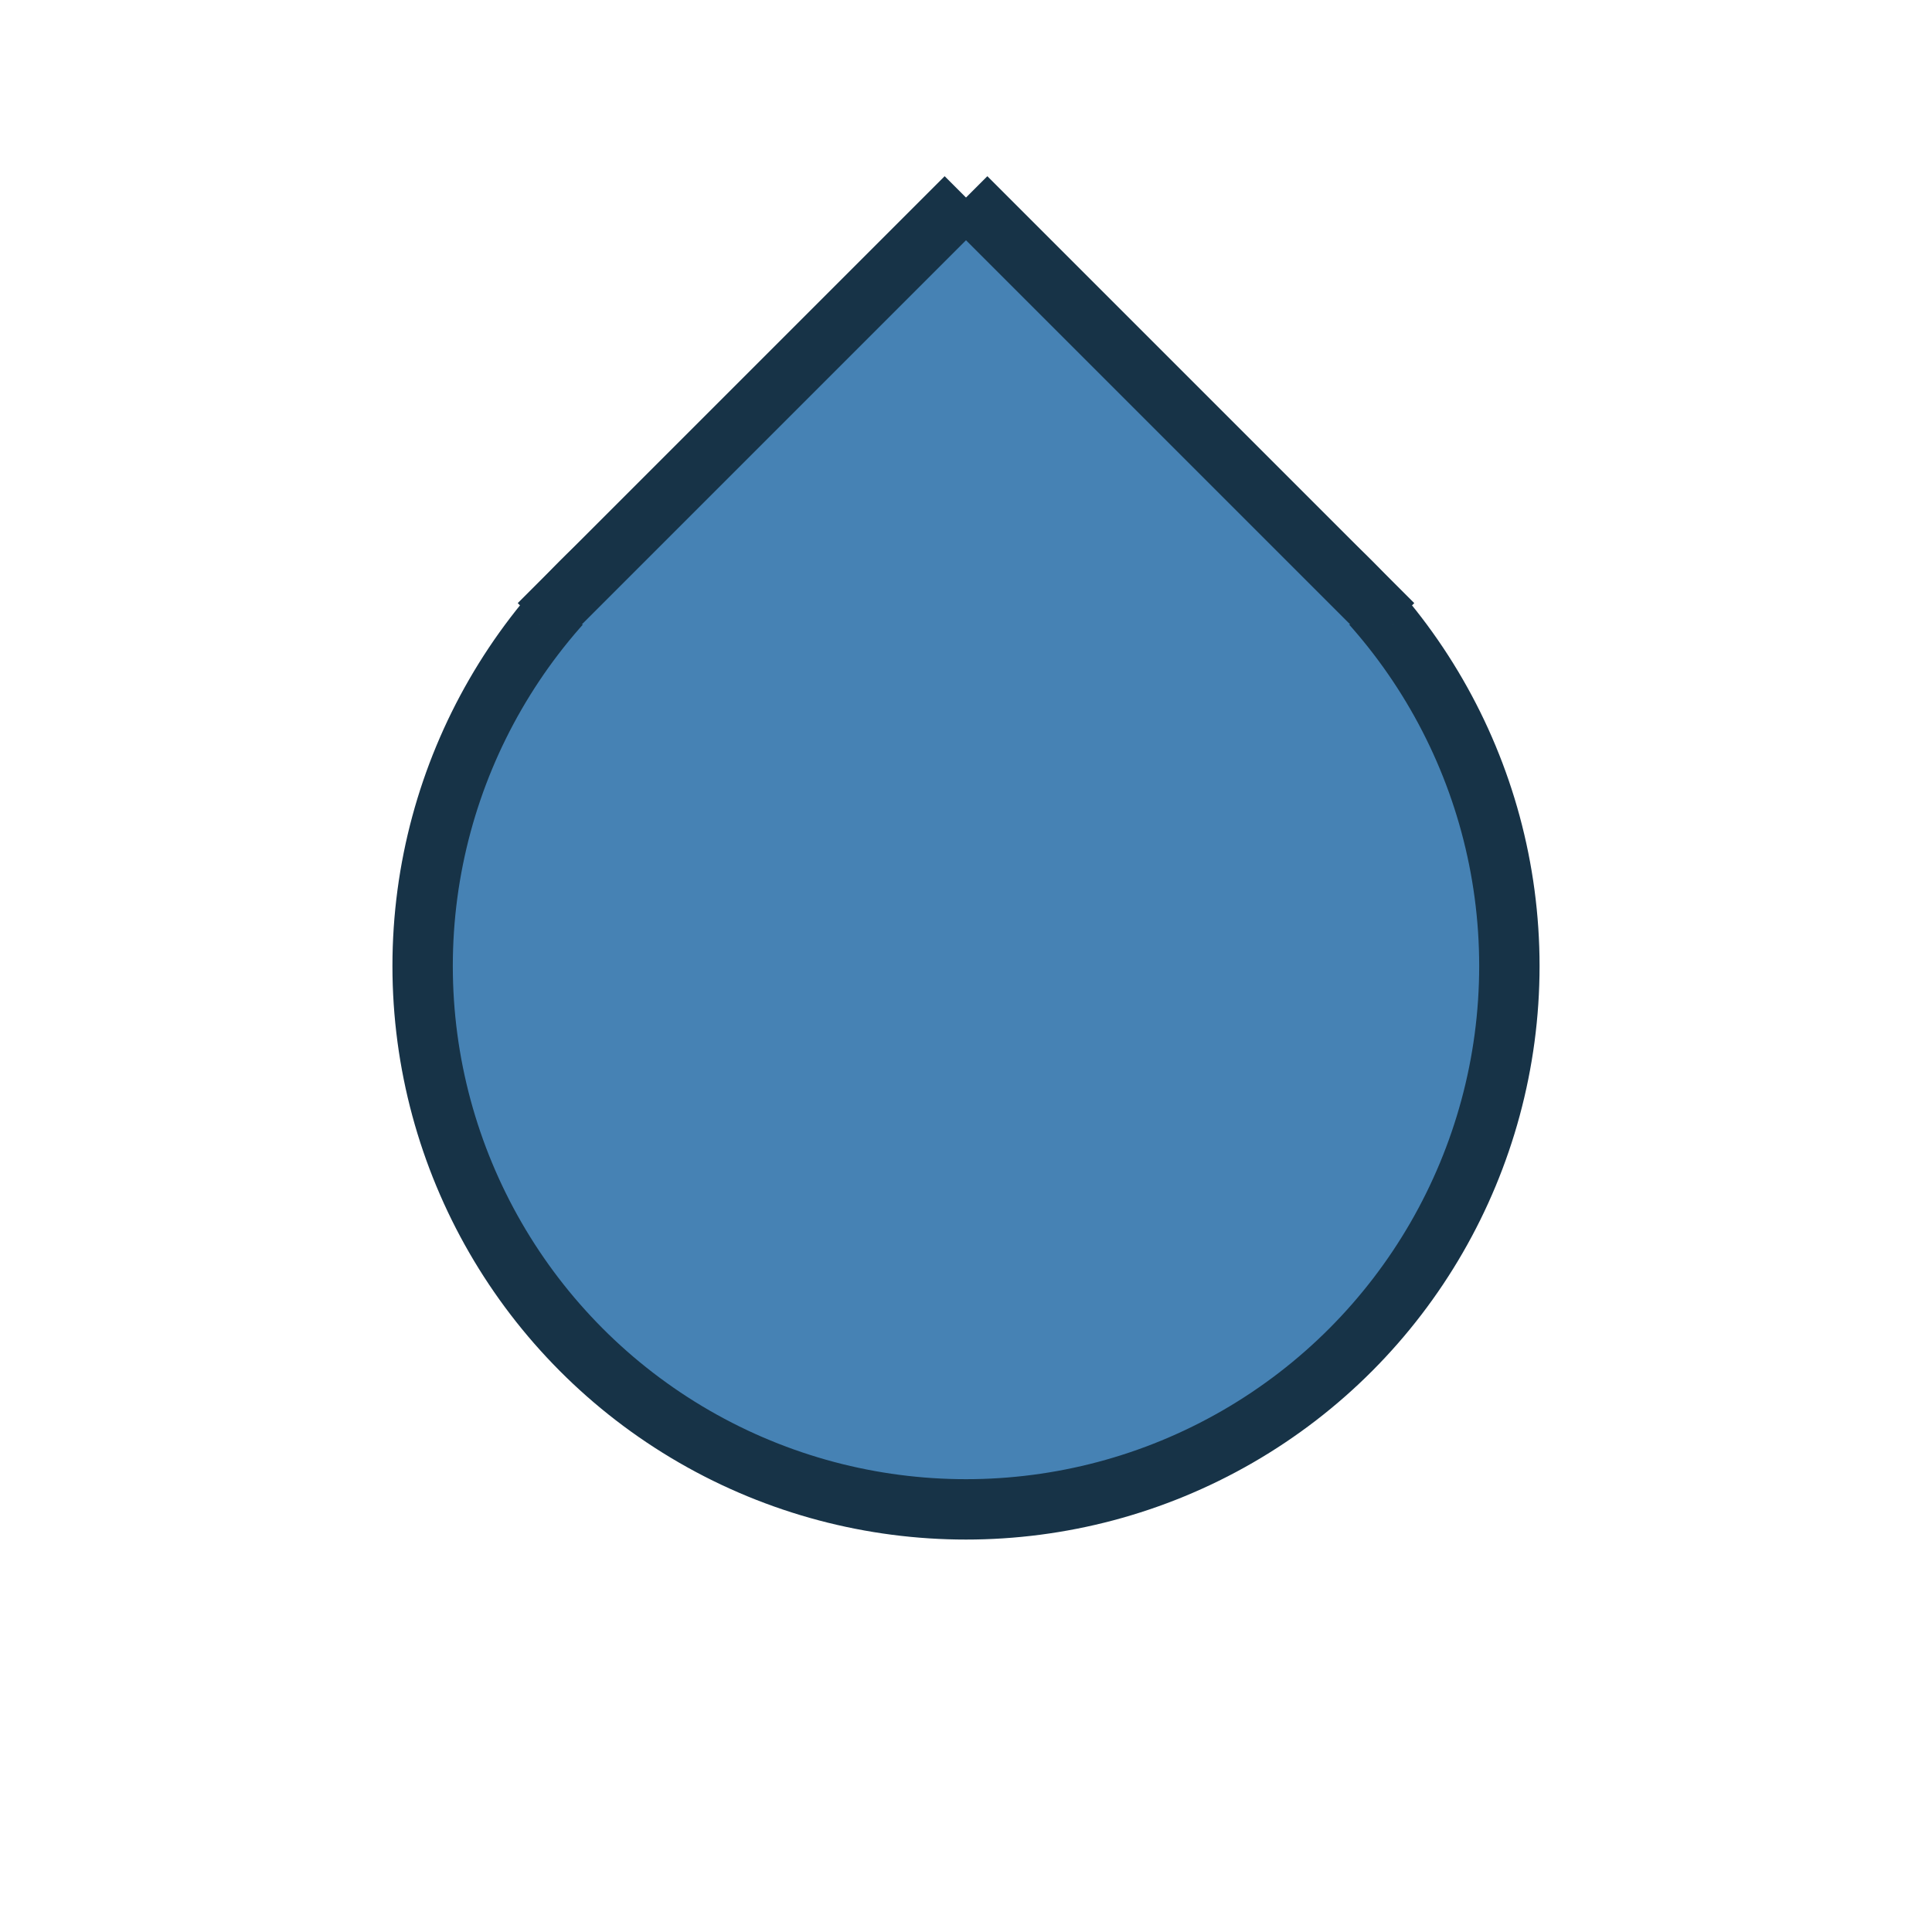 <?xml version="1.0" encoding="UTF-8" standalone="no"?>
<svg xmlns="http://www.w3.org/2000/svg" height="32" width="32">
	<circle
	  stroke="#173347"
	  stroke-width="1"
	  fill="steelblue"
	  r="9"
	  cx="16"
	  cy="16" ></circle>

	<!-- the head -->
	<g transform="rotate(45 16 16)">
	  <!-- fill in the head -->
	  <path
	    d="M7 7 L17 7 L7 17 Z"
	    stroke="none"
	    fill="steelblue" />

	  <!-- outline the head -->
	  <path
	    d="M7 7 L17 7 M7 7 L7 17"
	    stroke="#173347"
	    stroke-width="1"
	    fill="none" />
	</g>
</svg>